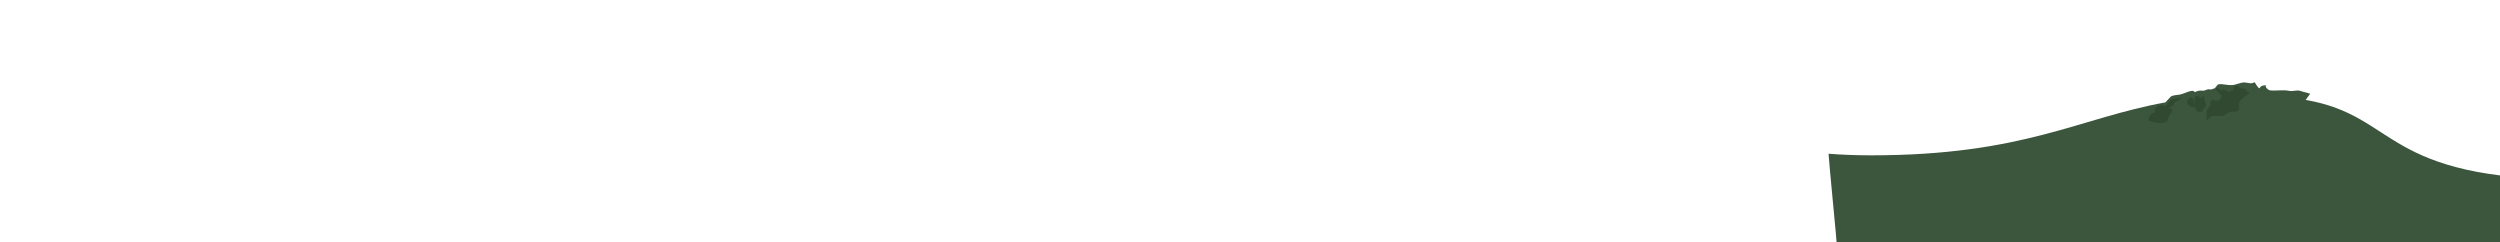 <?xml version="1.0" encoding="utf-8"?>
<!-- Generator: Adobe Illustrator 16.0.0, SVG Export Plug-In . SVG Version: 6.00 Build 0)  -->
<!DOCTYPE svg PUBLIC "-//W3C//DTD SVG 1.1//EN" "http://www.w3.org/Graphics/SVG/1.1/DTD/svg11.dtd">
<svg version="1.1" xmlns="http://www.w3.org/2000/svg" xmlns:xlink="http://www.w3.org/1999/xlink" x="0px" y="0px" width="11143px"
	 height="1080px" viewBox="0 0 11143 1080" enable-background="new 0 0 11143 1080" xml:space="preserve">
<g id="FarGround_x5F_LT_x5F_grass">
	<g>
		<path fill="#3C563D" d="M11494.021,801.221c-880.717,0-801.088-283.76-1217.256-355.9c7.074-8.612,13.191-19.049,20.213-27.344
			c-15.284-5.672-27.61-6.988-43.105-12.549c-17.161-6.159-32.358,3.255-49.88-0.409c-29.647-6.2-57.431,1.11-86.702-2.441
			c-5.867-0.711-23.277-13.255-17.283-22.427c-10.088,0.292-24.224,1.018-28.262,13.517c-9.002-1.856-16.407-19.797-22.623-27.308
			c-17.387,9.599-26.074,2.001-44.174,1.186c-18.475-0.832-37.509,10.541-56.047,11.714c-19.691,1.246-40.009-5.584-59.489-3.829
			c-7.872,0.709-13.675,17.866-21.135,19.136c-7.282,1.239-11.683,5.67-18.249,3.917c-8.441-2.254-14.574,1.559-22.518,4.299
			c-7.992,2.757-12.826,0.724-20.658,0.885c-8.456,0.175-17.357,4.077-25.27,7.099c-3.707-13.73-35.268,0.85-42.137,3.368
			c-7.623,2.795-14.9,5.55-22.785,7.295c-10.158,2.248-34.523,2.063-42.191,10.311l-22.389,24.083c0.83,0,1.662,0,2.492,0
			c-386.979,69.249-632.535,236.512-1313.961,236.512c-68.322,0-131.606-2.504-190.447-7.119
			c4.388,55.447,9.541,110.842,14.833,166.185c5.989,62.625,12.178,125.232,17.659,187.905
			c5.464,62.484,11.085,125.032,11.889,187.776c1.608,125.391-5.93,250.571-11.896,375.76c-1.777,37.292-3.271,74.598-4.366,111.91
			c897.124,39.681,2331.569,101.312,2343.931,90.249c17.996-16.105,1667.666-547.781,1667.666-547.781
			S12447.829,801.221,11494.021,801.221z"/>
	</g>
	<path fill="#314931" d="M9998.6,393.098c-24.655,5.924-20.354-26.294-45.211-1.578c13.887,14.284-14.627,9.369-20.713,19.791
		c-4.869-4.671-8.681-7.563-9.366-15.094c-3.329,8.243-7.757,9.226-13.206,1.167c-1.595,2.542-5.883,4.873-7.576,7.56
		c-5.79-4.521-12.301-9.731-18.216-14.619c-13.688,4.896-8.473,17.173,4.567,17.994c-1.08,8.758,3.113,12.847,11.999,12.004
		c4.65,28.675-22.082,34.709-42.967,22.422c-2.122,7.521-3.721,8.468-7.537,13.611c2.041,4.813,1.021,12.534,2.472,17.476
		c-23.206,3.791-18.192,46.506-17.512,64.305c16.944-13.856,15.229-22.652,36.21-21.608c23.461,1.168,33.598,4.345,51.46-7.424
		c10.148-6.687,7.053-8.867,22.471-11.104c9.371-1.359,18.666,2.502,27.428-3.282c14.794-9.766,4.893-7.811,5.806-23.406
		c0.92-15.721,1.444-17.029,12.912-29.079c11.764-12.361,26.669-18.979,38.388-31.172c-5.959-1.602-12.556-3.714-19.211-3.192
		c1.117-3.052,0.018-8.543,1.076-11.546c-11.041-0.111-21.171-1.297-31.272-4.726"/>
	<path fill="#314931" d="M9643.117,468.094c-17.363-6.421-48.041,13.414-36.564,33.444c-18.494-0.494-31.885,19.691-30.711,36.831
		c23.592,4.334,50.353,17.647,75.227,6.188c18.375-8.464,8.669-13.258,18.348-29.571c5.152-8.686,29.694-31.598-2.18-30.692
		c6.626-6.067,13.311-13.451,22.152-16.462c-1.842-15.289,7.873-12.097,16.021-17.811c6.701-4.699,12.486-8.267,19.715-14.627
		c-16.67,1.81-39.943,3.438-51.807,12.351c-13.824,10.385-13.912,36.735-34.701,20.349"/>
	<path fill="#314931" d="M9773.611,438.096c-22.169-14.159-38.576,32.38-9.227,34.725c0.465,1.736-0.471,3.994,0.453,5.546
		c2.809,0.018,15.838-1.449,17.703,0.278c2.832,2.621,4.24,11.586,6.164,13.192c7.955,6.639,14.158,10.71,29.643,4.494
		c-1.27-16.167,17.863-10.631,13.697-31.945c-2.923-14.951-8.968-19.438-7.663-38.175c-9.603,8.699-24.987,16.953-25.688-3
		c-4.191,7.907-6.003,8.481-13.078,2.671c-5.893,14.021-5.254,24.823-2.971,40.258c-3.01-8.659-6.258-18.062-9.033-26.545"/>
</g>
</svg>